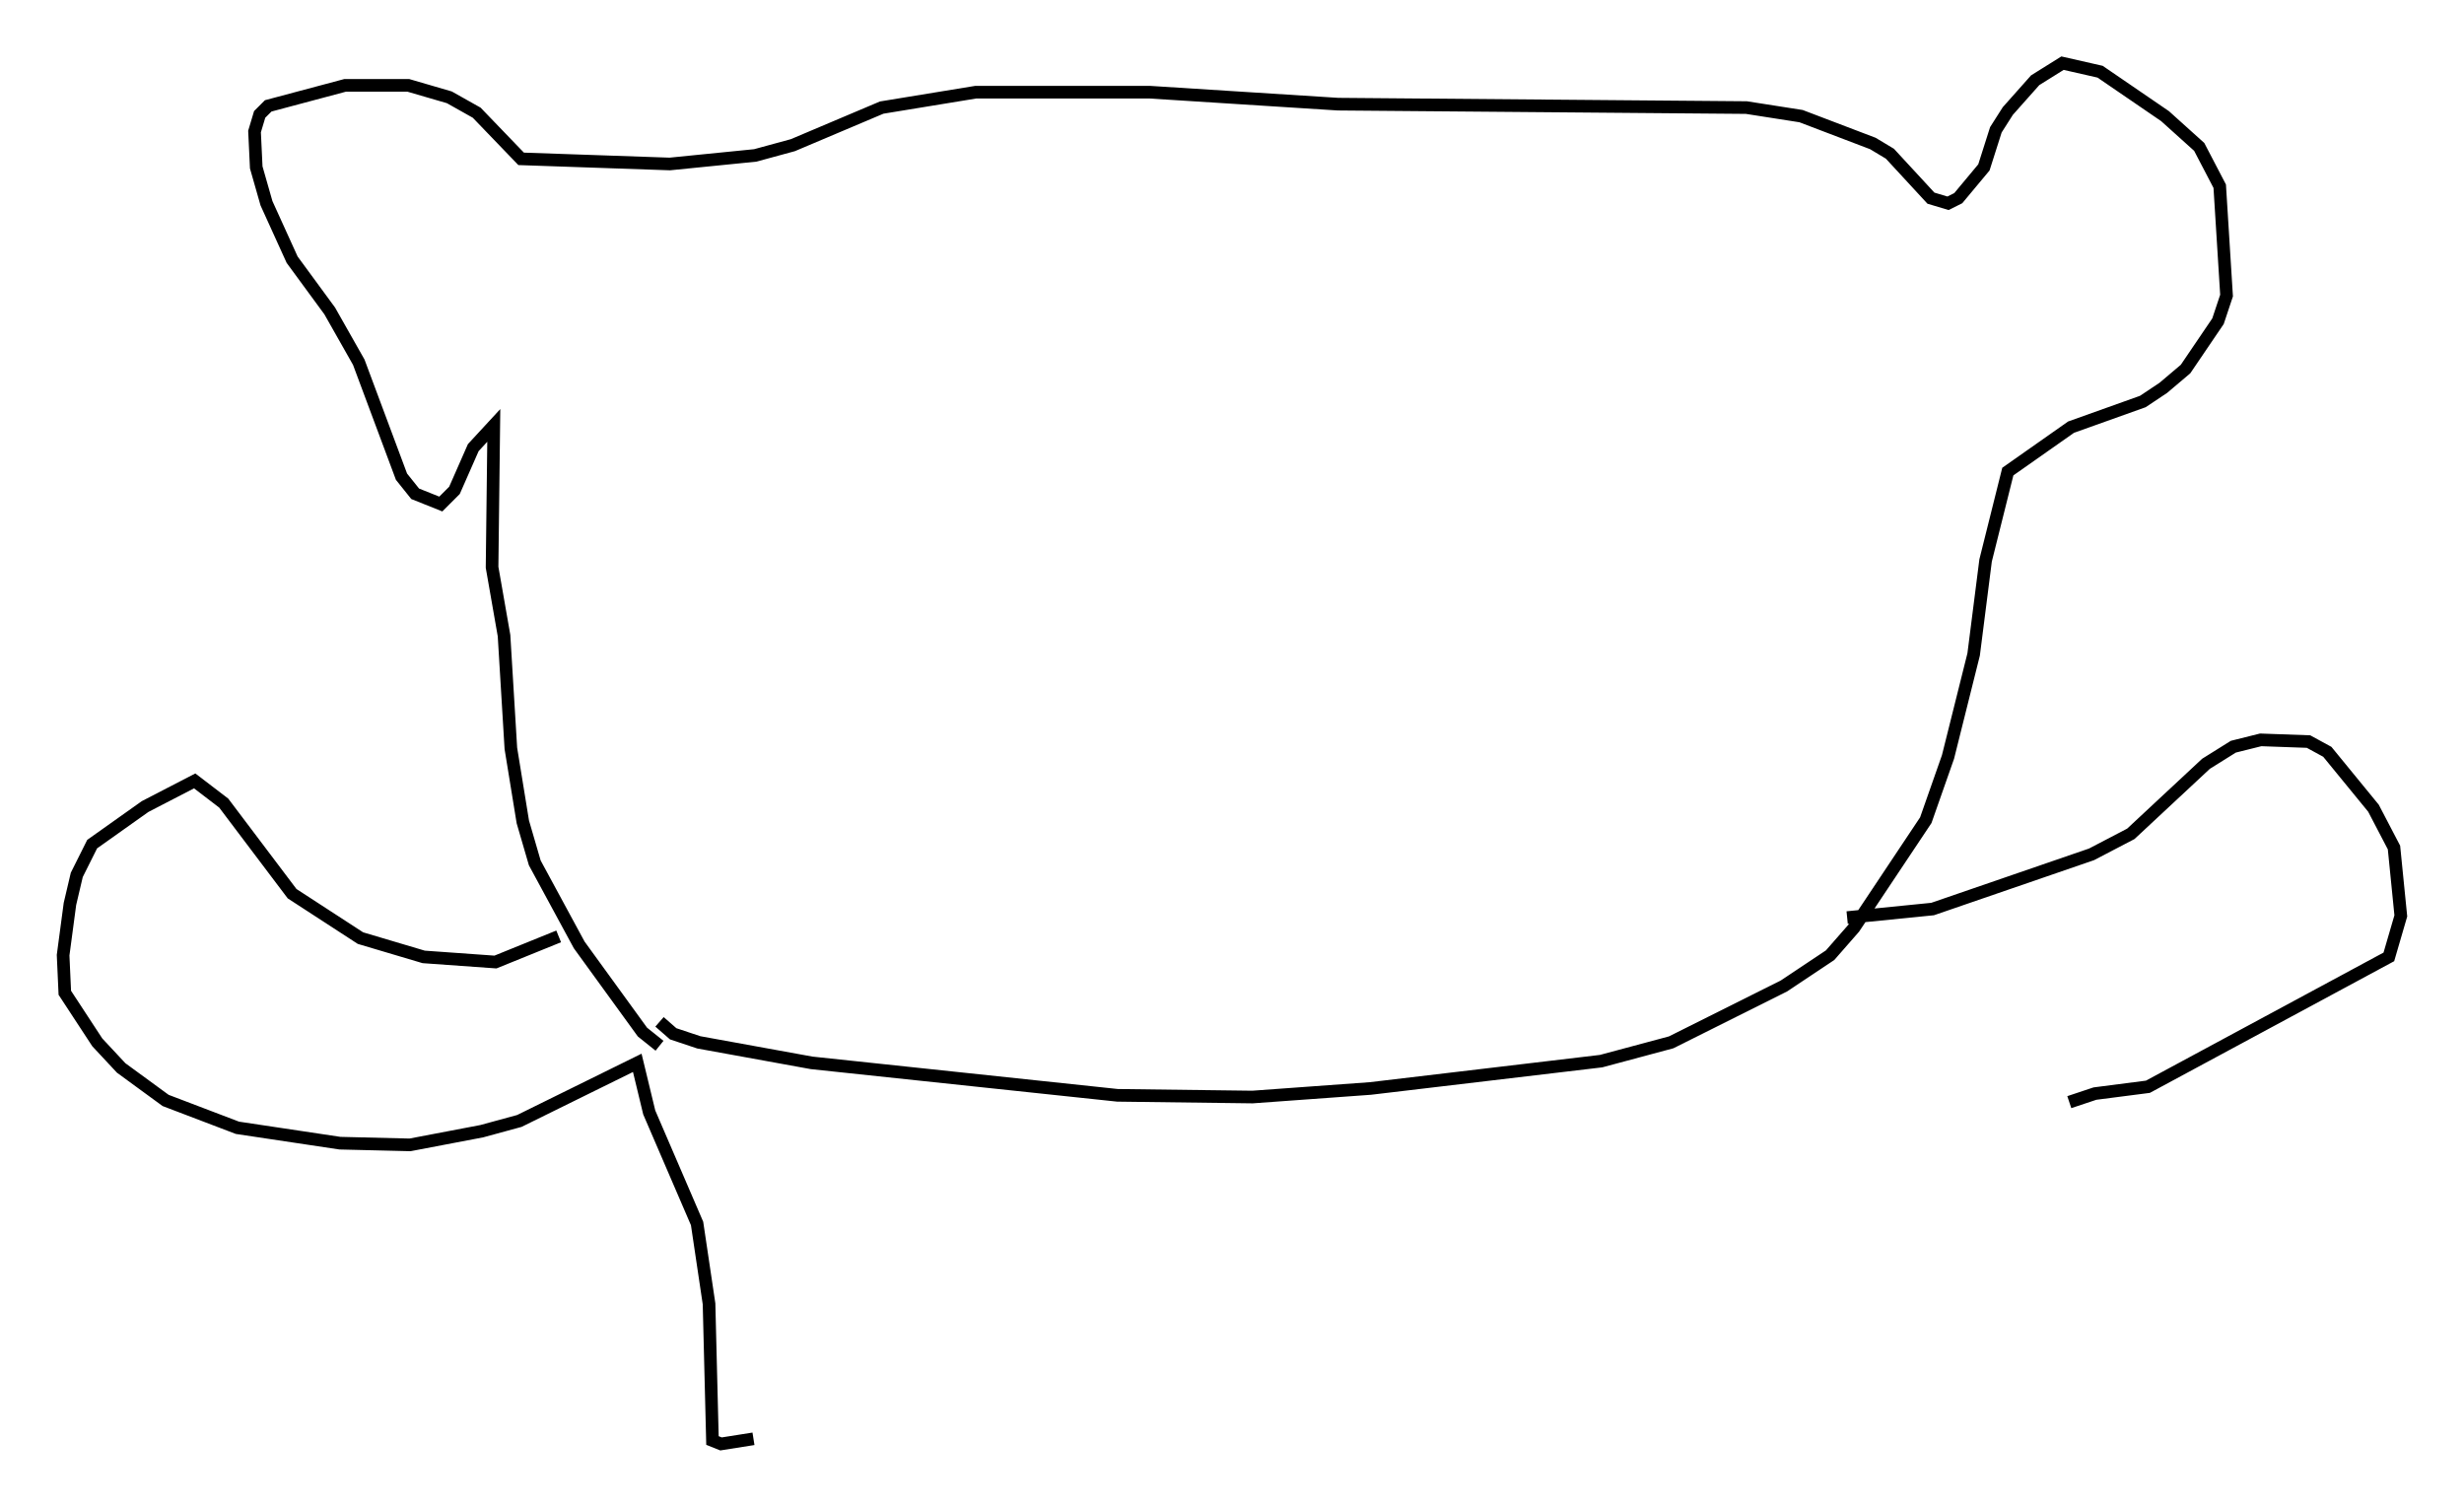<?xml version="1.0" encoding="utf-8" ?>
<svg baseProfile="full" height="119.336" version="1.1" width="195.113" xmlns="http://www.w3.org/2000/svg" xmlns:ev="http://www.w3.org/2001/xml-events" xmlns:xlink="http://www.w3.org/1999/xlink"><defs /><rect fill="white" height="119.336" width="195.113" x="0" y="0" /><path d="M52.902, 82.807 m-0.677, 0.0 l-1.353, -1.083 -5.007, -6.901 l-3.518, -6.495 -0.947, -3.248 l-0.947, -5.819 -0.541, -8.931 l-0.947, -5.413 0.135, -11.231 l-1.624, 1.759 -1.488, 3.383 l-1.083, 1.083 -2.03, -0.812 l-1.083, -1.353 -3.383, -9.066 l-2.3, -4.059 -2.977, -4.059 l-2.03, -4.465 -0.812, -2.842 l-0.135, -2.842 0.406, -1.353 l0.677, -0.677 6.089, -1.624 l5.007, 0.0 3.248, 0.947 l2.165, 1.218 3.518, 3.654 l11.773, 0.406 6.766, -0.677 l2.977, -0.812 7.036, -2.977 l7.442, -1.218 13.802, 0.0 l14.885, 0.947 32.341, 0.271 l4.33, 0.677 5.683, 2.165 l1.353, 0.812 3.248, 3.518 l1.353, 0.406 0.812, -0.406 l2.03, -2.436 0.947, -2.977 l0.947, -1.488 2.165, -2.436 l2.165, -1.353 2.977, 0.677 l5.142, 3.518 2.706, 2.436 l1.624, 3.112 0.541, 8.66 l-0.677, 2.03 -2.571, 3.789 l-1.759, 1.488 -1.624, 1.083 l-5.683, 2.03 -5.007, 3.518 l-1.759, 7.036 -0.947, 7.442 l-2.03, 8.119 -1.759, 5.007 l-5.683, 8.525 -1.894, 2.165 l-3.654, 2.436 -8.931, 4.465 l-5.548, 1.488 -18.268, 2.165 l-9.337, 0.677 -10.69, -0.135 l-24.222, -2.571 -8.931, -1.624 l-2.03, -0.677 -1.083, -0.947 m-7.984, -6.766 l-5.007, 2.03 -5.683, -0.406 l-5.007, -1.488 -5.413, -3.518 l-5.413, -7.172 -2.3, -1.759 l-3.924, 2.03 -4.195, 2.977 l-1.218, 2.436 -0.541, 2.3 l-0.541, 4.059 0.135, 2.977 l2.571, 3.924 1.894, 2.03 l3.518, 2.571 5.683, 2.165 l8.119, 1.218 5.548, 0.135 l5.683, -1.083 2.977, -0.812 l9.337, -4.601 0.947, 3.924 l3.789, 8.796 0.947, 6.36 l0.271, 10.825 0.677, 0.271 l2.571, -0.406 m86.603, -41.272 l6.766, -0.677 12.584, -4.33 l3.112, -1.624 5.954, -5.548 l2.165, -1.353 2.165, -0.541 l3.789, 0.135 1.488, 0.812 l3.654, 4.465 1.624, 3.112 l0.541, 5.413 -0.947, 3.248 l-19.08, 10.284 -4.195, 0.541 l-2.03, 0.677 " fill="none" stroke="black" stroke-width="1" /></svg>